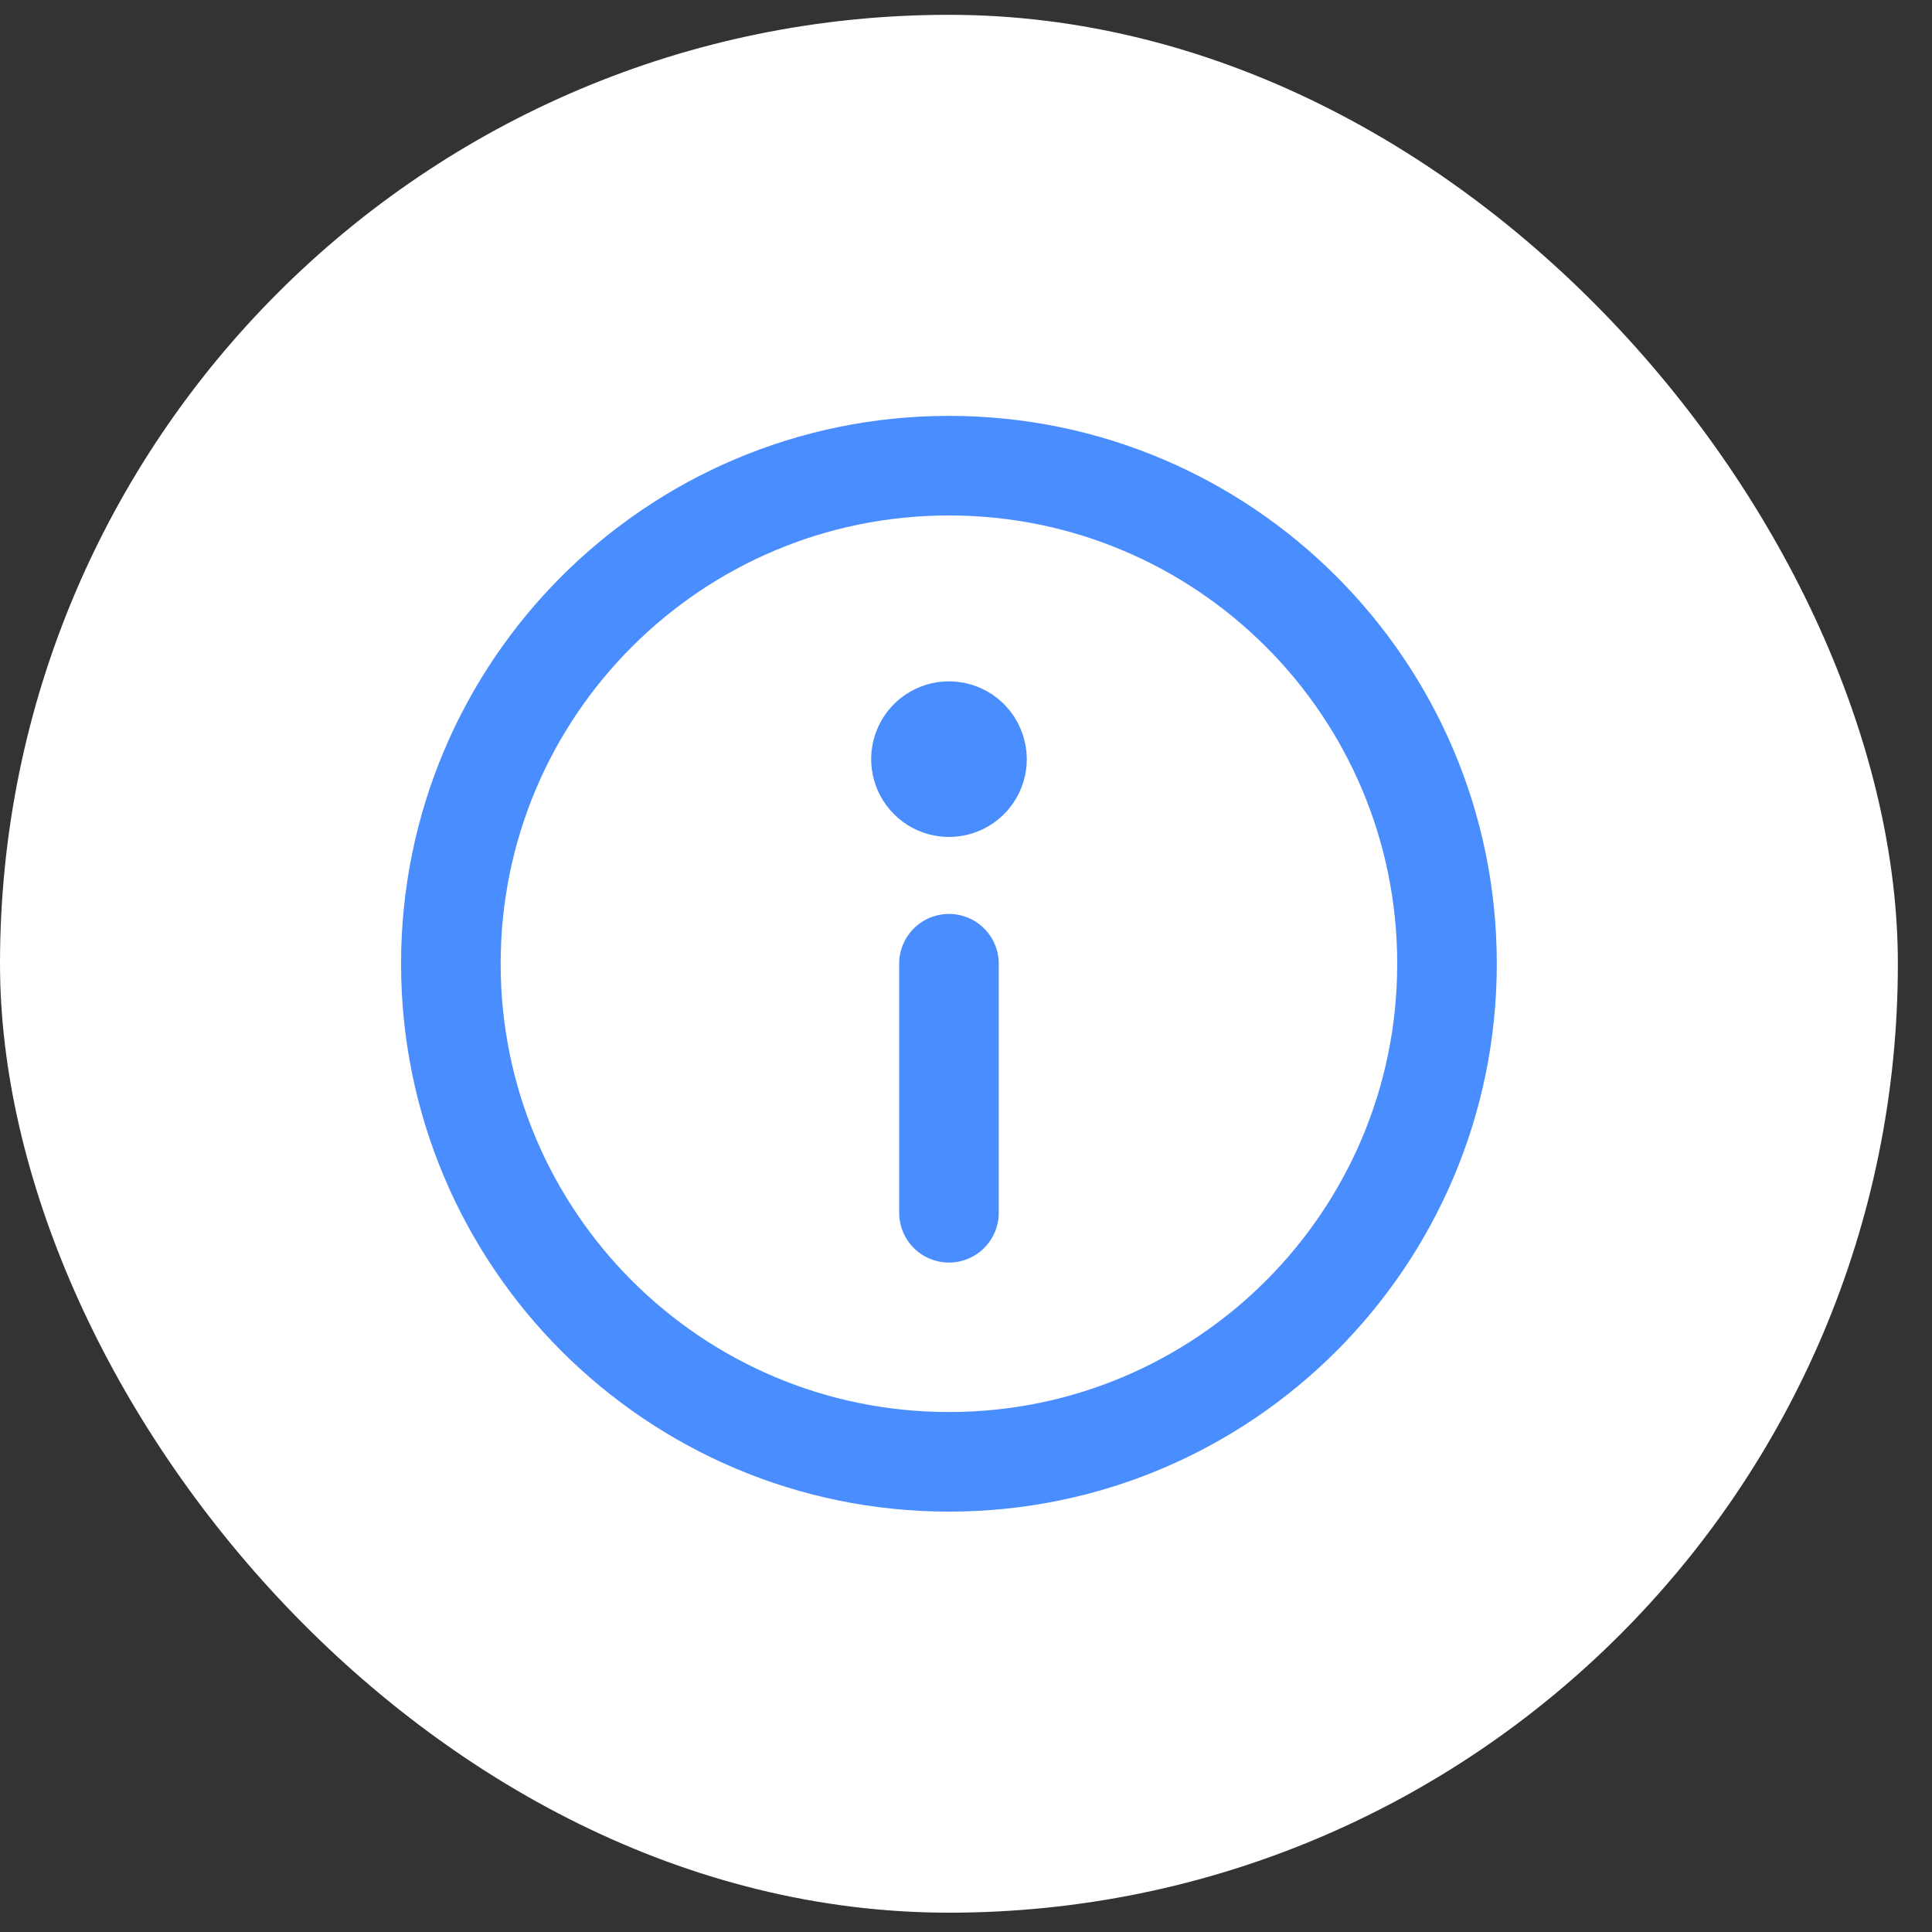 <svg width="33" height="33" viewBox="0 0 33 33" fill="none" xmlns="http://www.w3.org/2000/svg">
<rect x="0" y="0" width="33" height="33" fill="#333333" stroke="none"/>
<rect y="0.253" width="32.417" height="32.417" rx="16.209" fill="white"/>
<path d="M16.209 24.969C20.907 24.969 24.716 21.16 24.716 16.461C24.716 11.763 20.907 7.954 16.209 7.954C11.51 7.954 7.701 11.763 7.701 16.461C7.701 21.16 11.51 24.969 16.209 24.969Z" stroke="#4A8DFF" stroke-width="1.701" stroke-linecap="round" stroke-linejoin="round"/>
<path d="M16.209 20.715V16.461" stroke="#4A8DFF" stroke-width="1.701" stroke-linecap="round" stroke-linejoin="round"/>
<path d="M16.209 12.488C16.114 12.488 16.022 12.516 15.943 12.569C15.864 12.621 15.803 12.696 15.767 12.784C15.731 12.871 15.721 12.967 15.74 13.06C15.758 13.153 15.804 13.238 15.871 13.305C15.938 13.372 16.023 13.418 16.116 13.436C16.209 13.455 16.305 13.445 16.392 13.409C16.48 13.373 16.554 13.312 16.607 13.233C16.66 13.154 16.688 13.062 16.688 12.967C16.688 12.904 16.675 12.842 16.651 12.784C16.628 12.725 16.592 12.673 16.548 12.628C16.503 12.584 16.451 12.548 16.392 12.524C16.334 12.5 16.272 12.488 16.209 12.488Z" fill="#4A8DFF" stroke="#4A8DFF" stroke-width="1.701" stroke-linecap="round" stroke-linejoin="round"/>
</svg>
